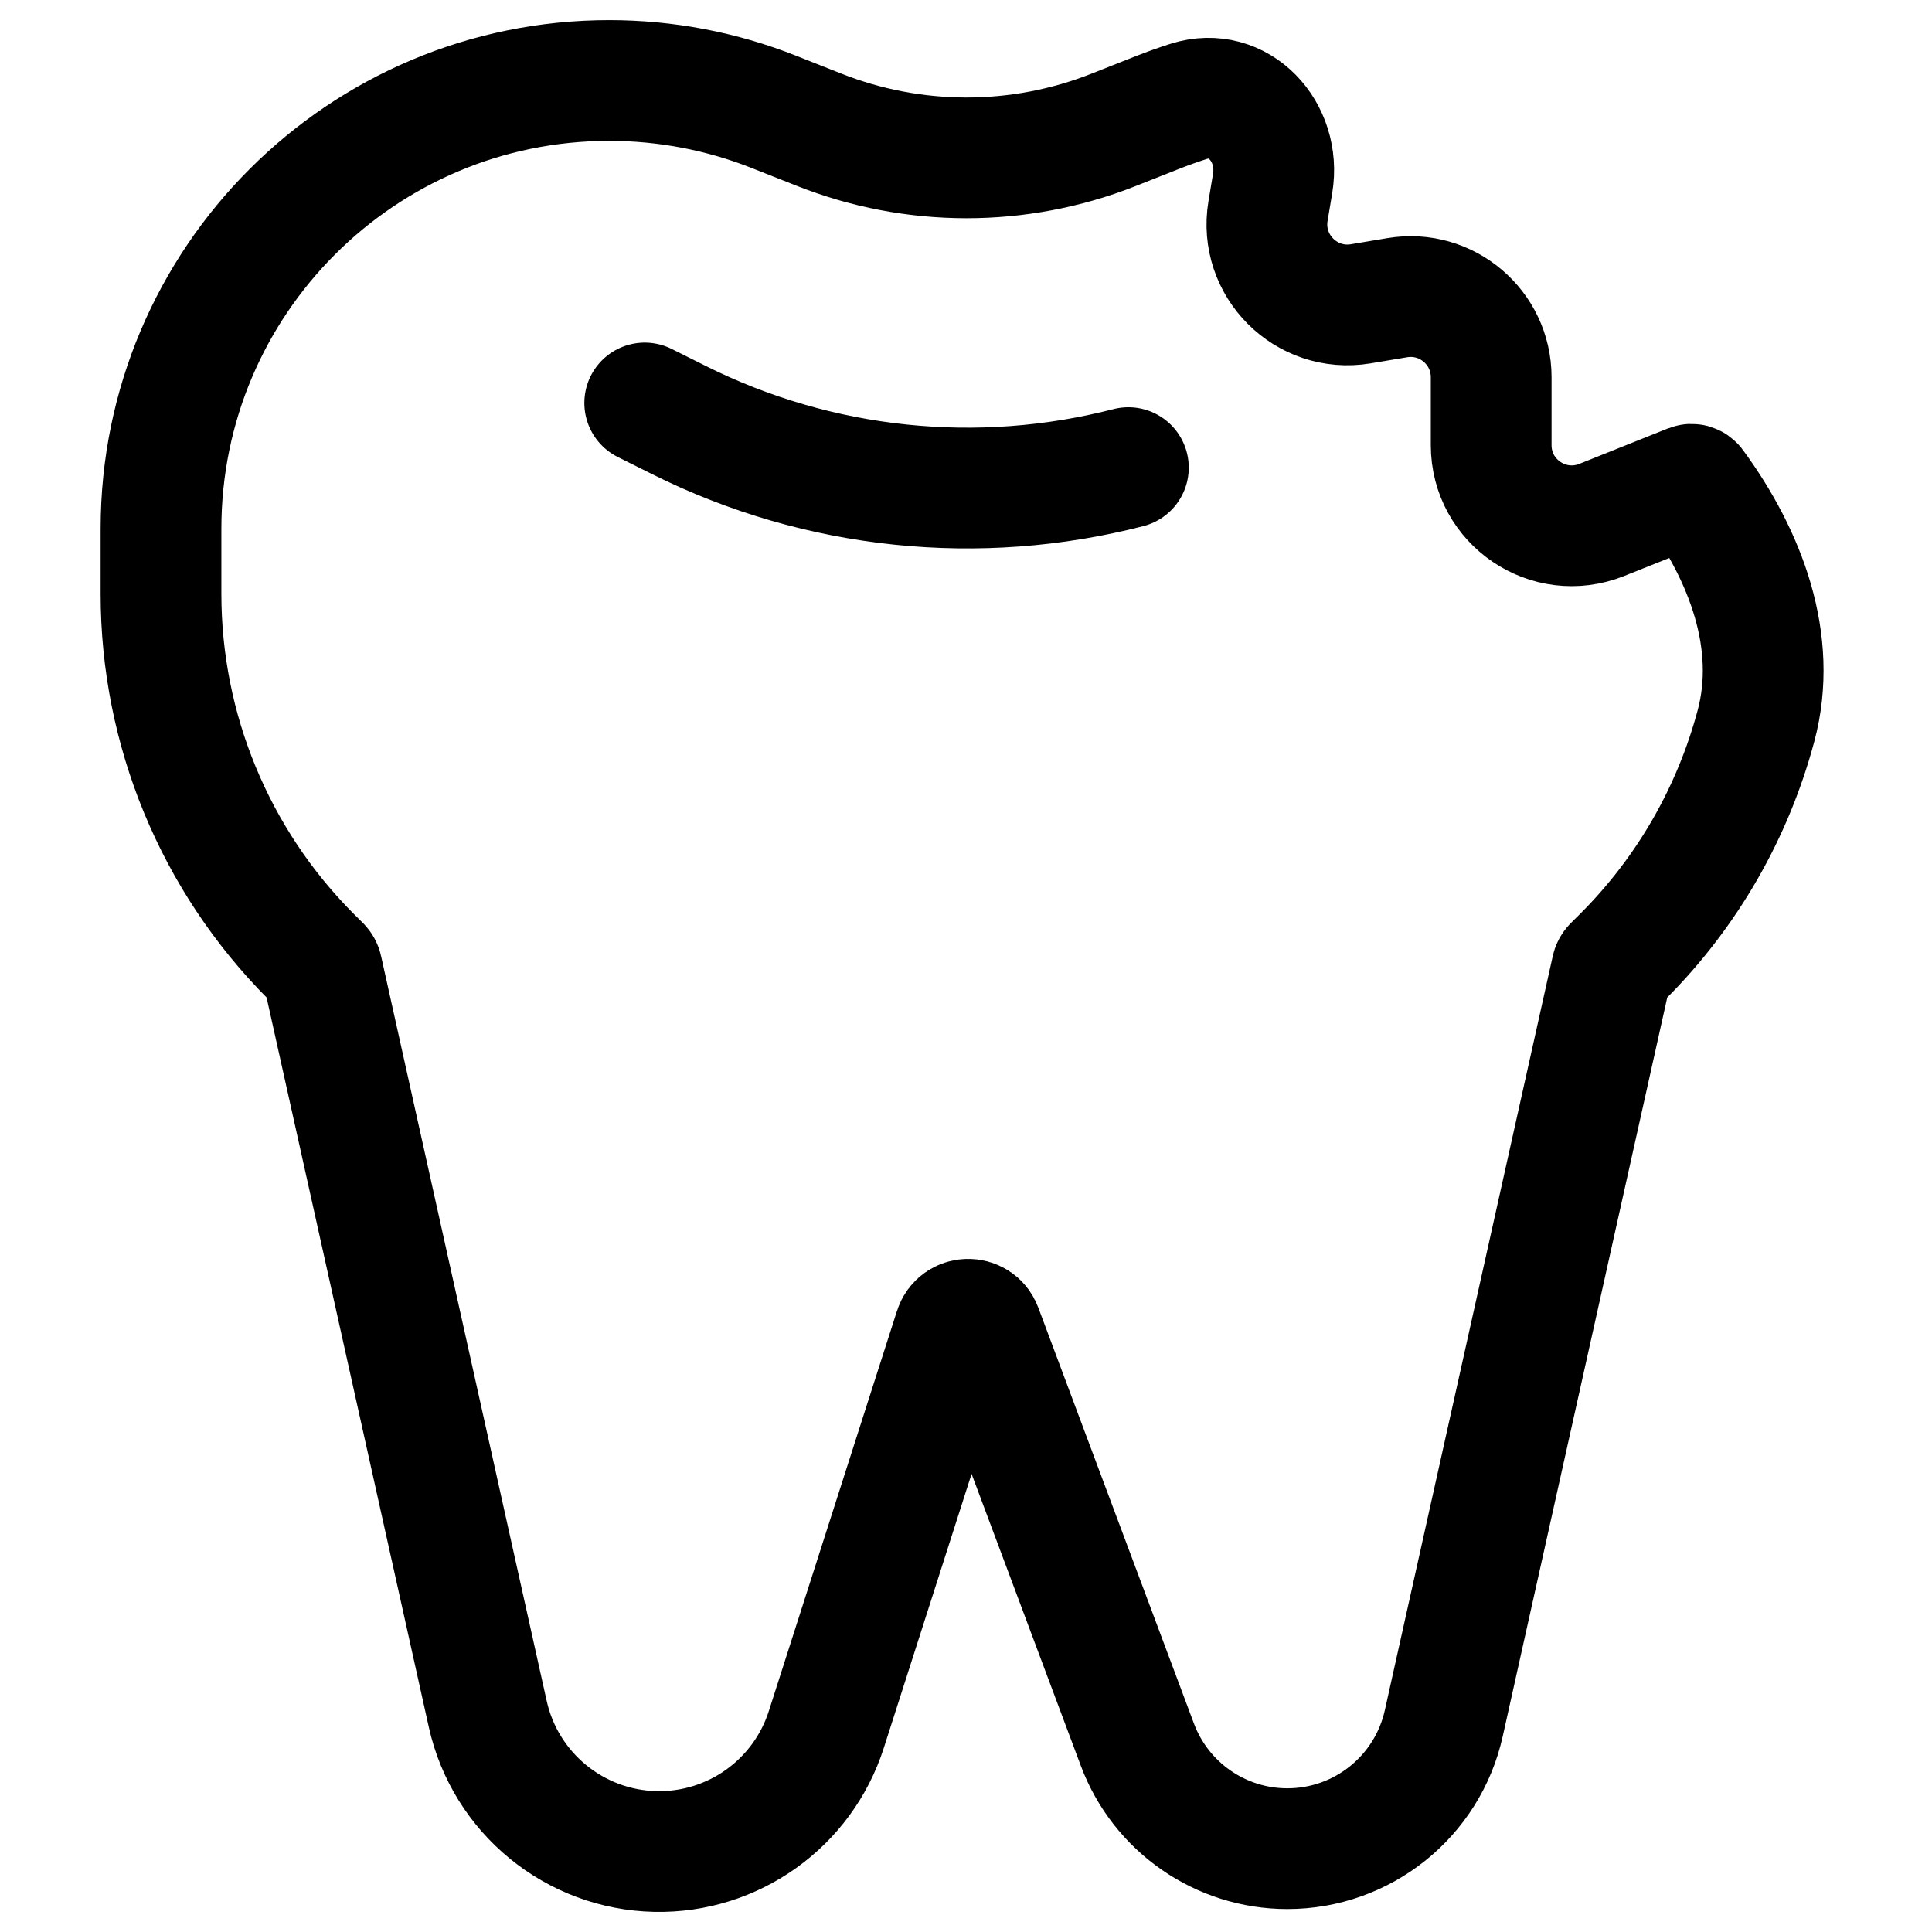 <svg width="24" height="24" viewBox="0 0 24 24" fill="none" xmlns="http://www.w3.org/2000/svg">
<path d="M8.009 5.006L8.432 5.217C10.178 6.09 12.163 6.287 14.017 5.809M4.002 12.04L6.059 21.292C6.277 22.274 7.139 22.98 8.145 23C9.109 23.019 9.971 22.403 10.265 21.484L11.857 16.513C11.909 16.351 12.136 16.346 12.195 16.505L14.129 21.673C14.42 22.45 15.162 22.965 15.992 22.965C16.925 22.965 17.732 22.318 17.935 21.408L20.021 12.04C20.024 12.024 20.032 12.01 20.043 11.998L20.162 11.88C20.962 11.08 21.527 10.09 21.814 9.015C22.092 7.973 21.685 6.904 21.047 6.034C21.035 6.018 21.015 6.012 20.997 6.019L19.897 6.459C19.239 6.722 18.524 6.238 18.524 5.53V4.686C18.524 4.067 17.968 3.596 17.358 3.698L16.904 3.774C16.226 3.887 15.638 3.298 15.752 2.62L15.809 2.279C15.916 1.637 15.387 1.063 14.767 1.259C14.642 1.299 14.518 1.343 14.395 1.391L13.836 1.612C12.659 2.078 11.348 2.077 10.171 1.61L9.622 1.393C8.969 1.133 8.272 1 7.568 1C4.493 1 2 3.493 2 6.568L2 7.377C2 9.065 2.669 10.684 3.861 11.88L3.98 11.998C3.991 12.01 3.999 12.024 4.002 12.04Z" stroke="black" stroke-width="1.5" stroke-linecap="round"/>
</svg>
